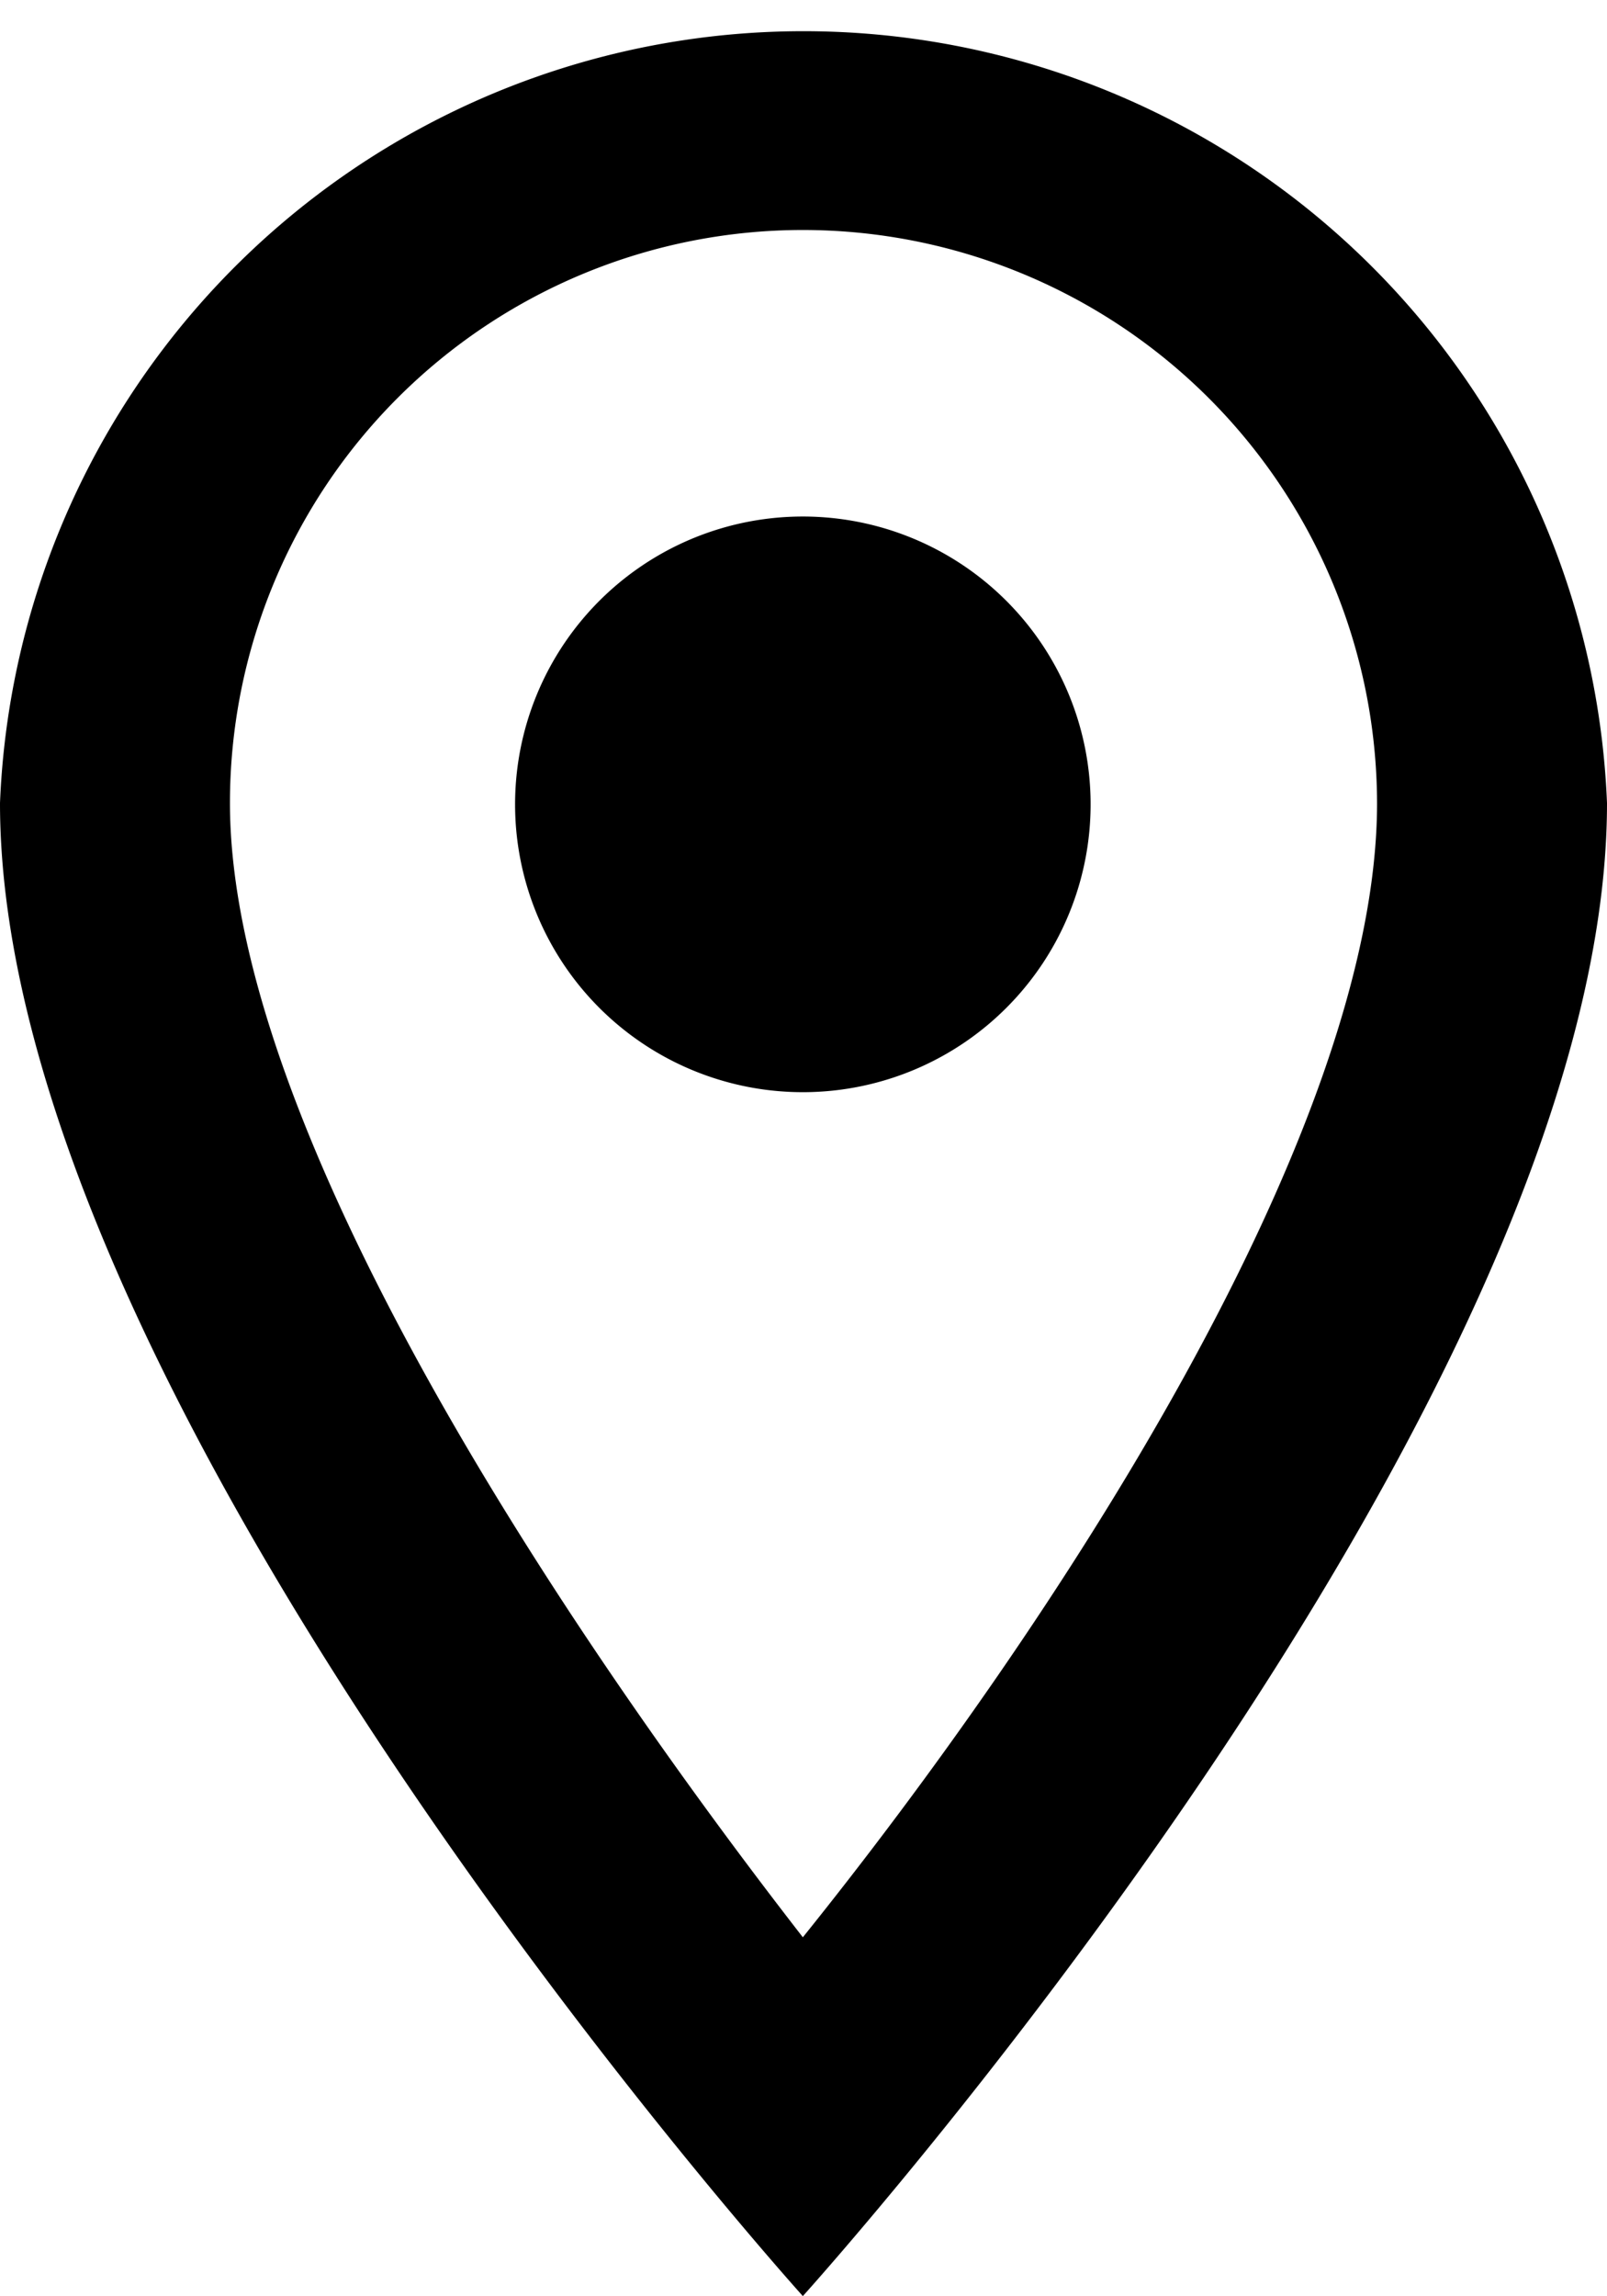 <svg id="Layer_1" data-name="Layer 1" xmlns="http://www.w3.org/2000/svg" viewBox="0 0 12.23 17.47"><defs><style>.cls-1{fill-rule:evenodd;}</style></defs><path class="cls-1" d="M0,6.11a6.12,6.12,0,0,1,12.23,0c0,4.59-6.12,11.36-6.12,11.36S0,10.7,0,6.11ZM6.11,1.75A4.36,4.36,0,0,0,1.75,6.11c0,2.49,2.55,6.3,4.36,8.63C8,12.39,10.48,8.63,10.48,6.11A4.37,4.37,0,0,0,6.11,1.75ZM8.3,6.11A2.19,2.19,0,1,1,6.11,3.93,2.19,2.19,0,0,1,8.3,6.11Z"/></svg>